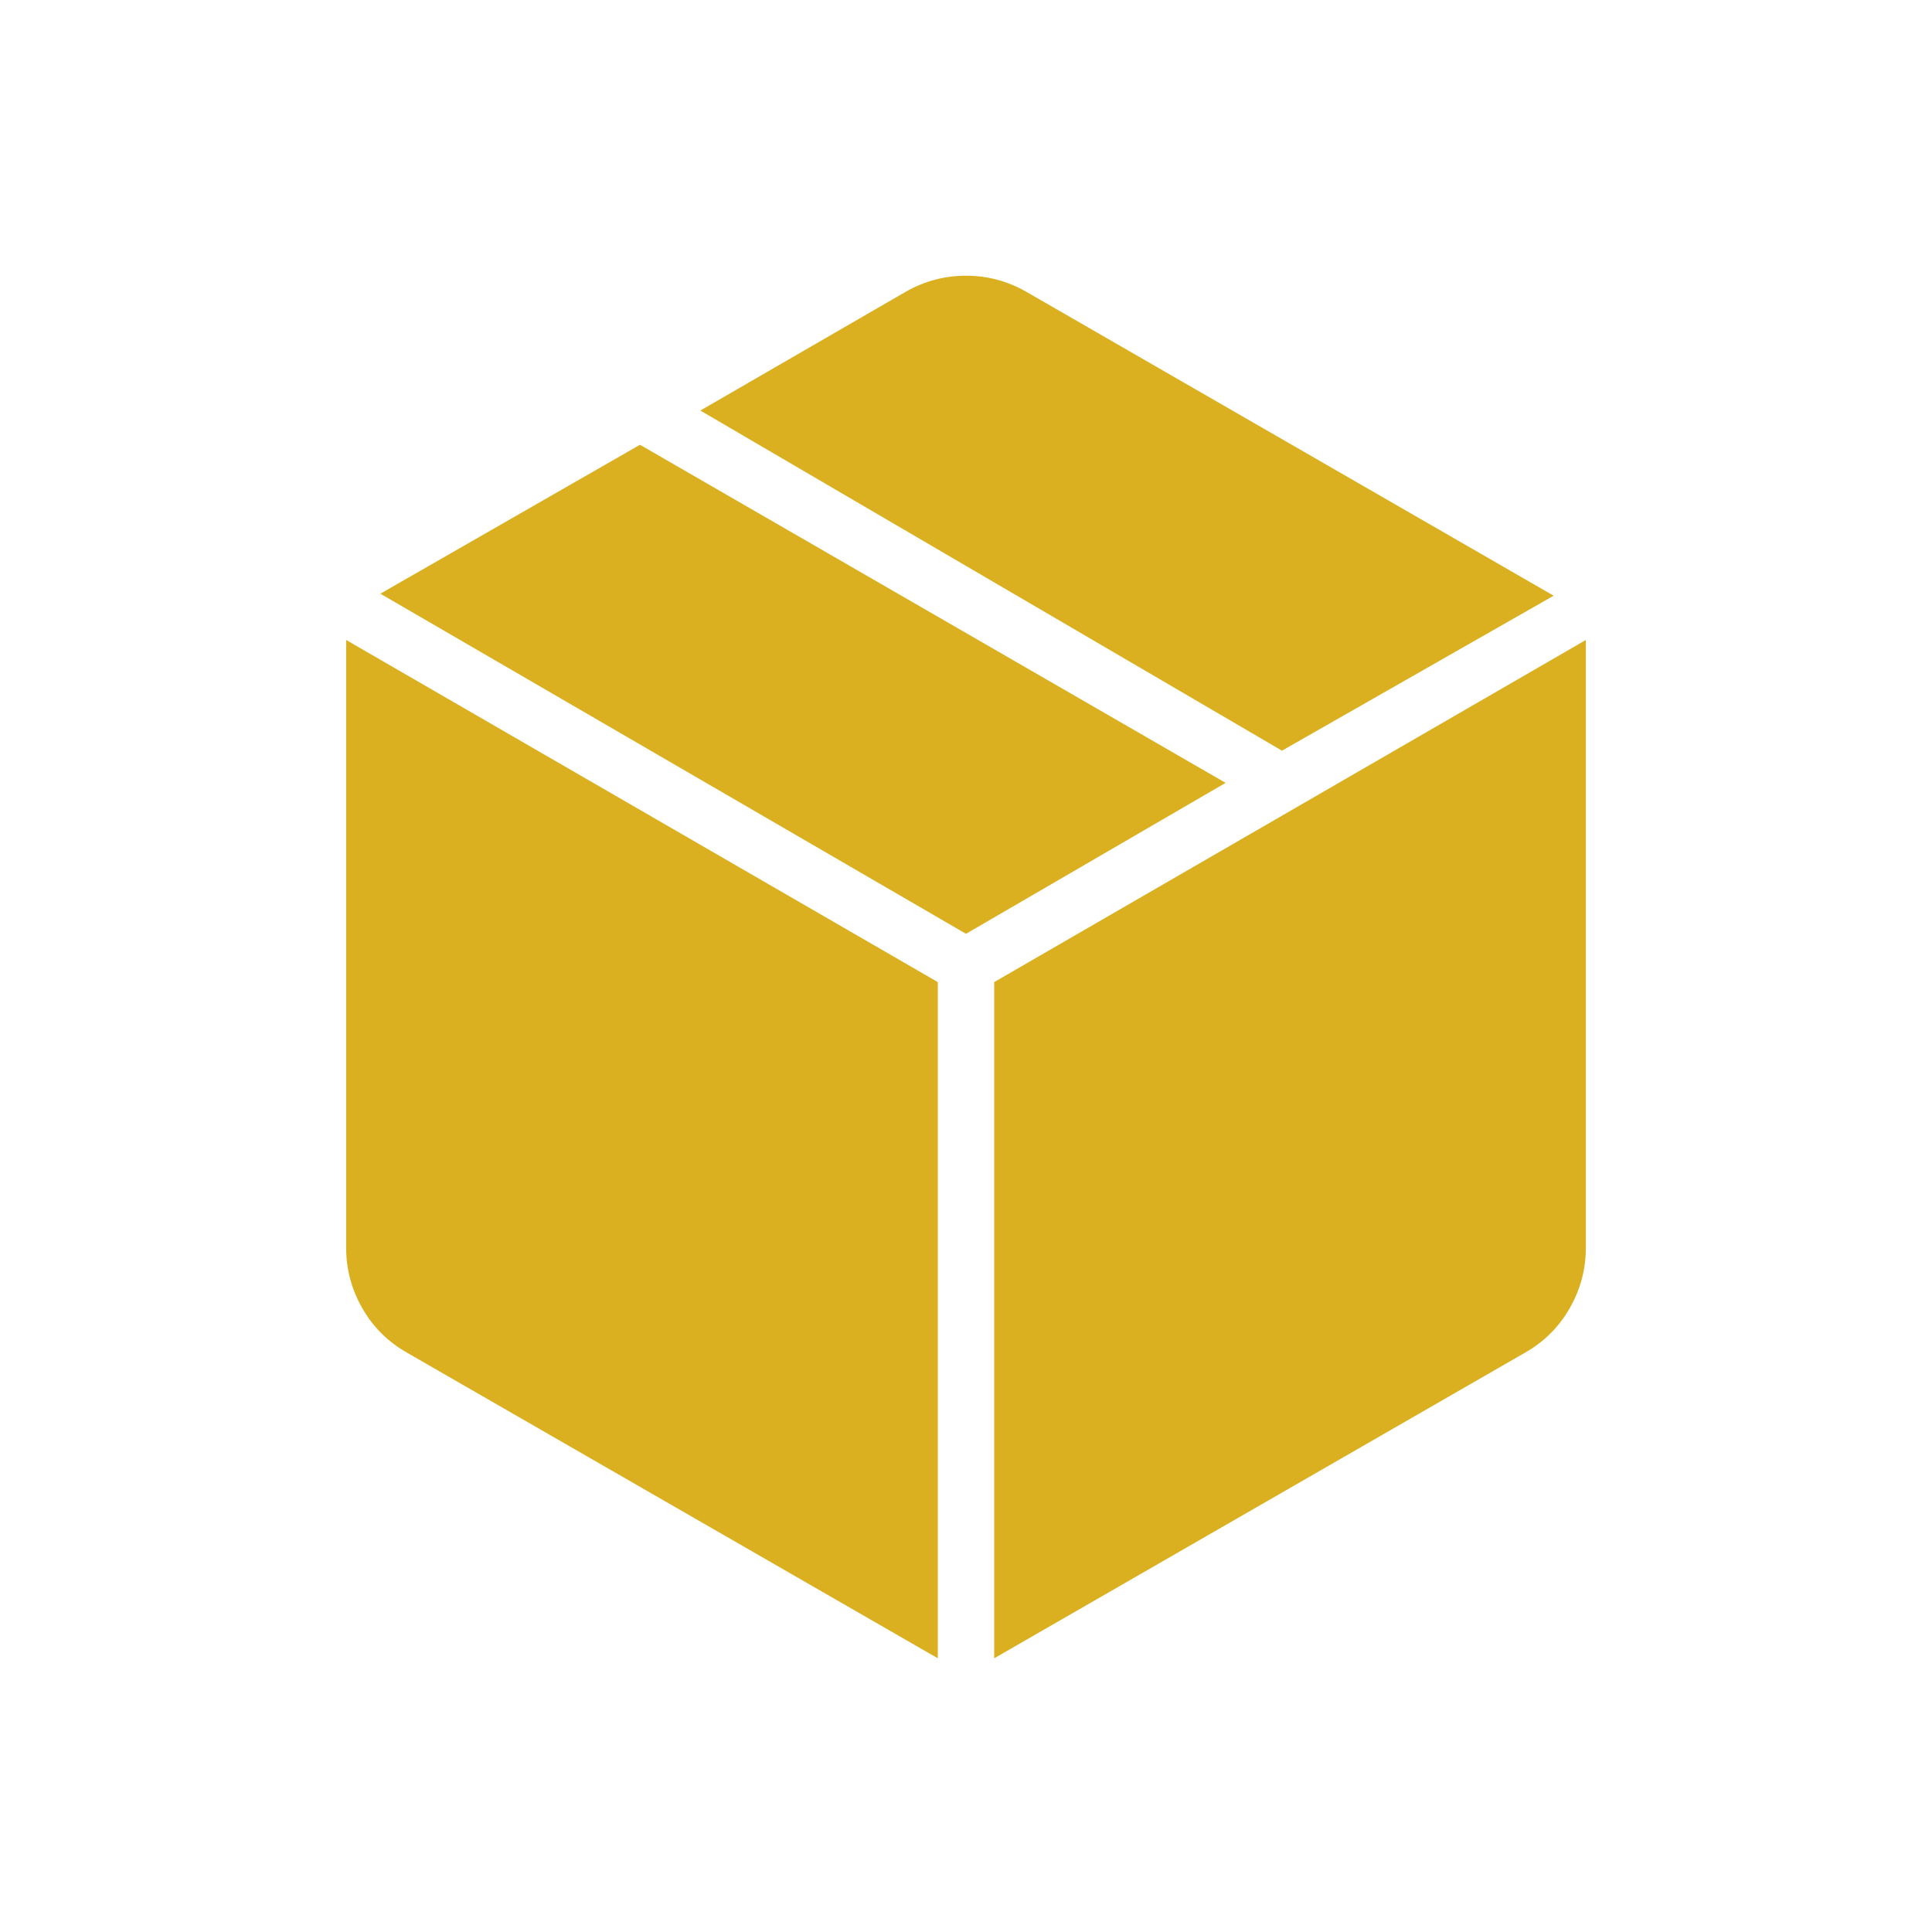 <svg width="200" height="200" viewBox="0 0 200 200" fill="none" xmlns="http://www.w3.org/2000/svg">
<g id="package_2">
<mask id="mask0_349_1242" style="mask-type:alpha" maskUnits="userSpaceOnUse" x="0" y="0" width="200" height="200">
<rect id="Bounding box" width="200" height="200" fill="#D9D9D9"/>
</mask>
<g mask="url(#mask0_349_1242)">
<path id="package_2_2" d="M97.083 171.667V101.667L35.833 66.25V129.167C35.833 131.389 36.389 133.473 37.5 135.417C38.611 137.362 40.139 138.889 42.083 140L97.083 171.667ZM102.917 171.667L157.917 140C159.861 138.889 161.389 137.362 162.5 135.417C163.611 133.473 164.167 131.389 164.167 129.167V66.25L102.917 101.667V171.667ZM132.708 77.709L160.833 61.667L106.25 30.209C104.305 29.098 102.222 28.542 100 28.542C97.778 28.542 95.694 29.098 93.75 30.209L72.5 42.5L132.708 77.709ZM100 96.667L126.875 81.042L66.25 46.042L39.375 61.459L100 96.667Z" fill="#DAB021"/>
</g>
</g>
</svg>